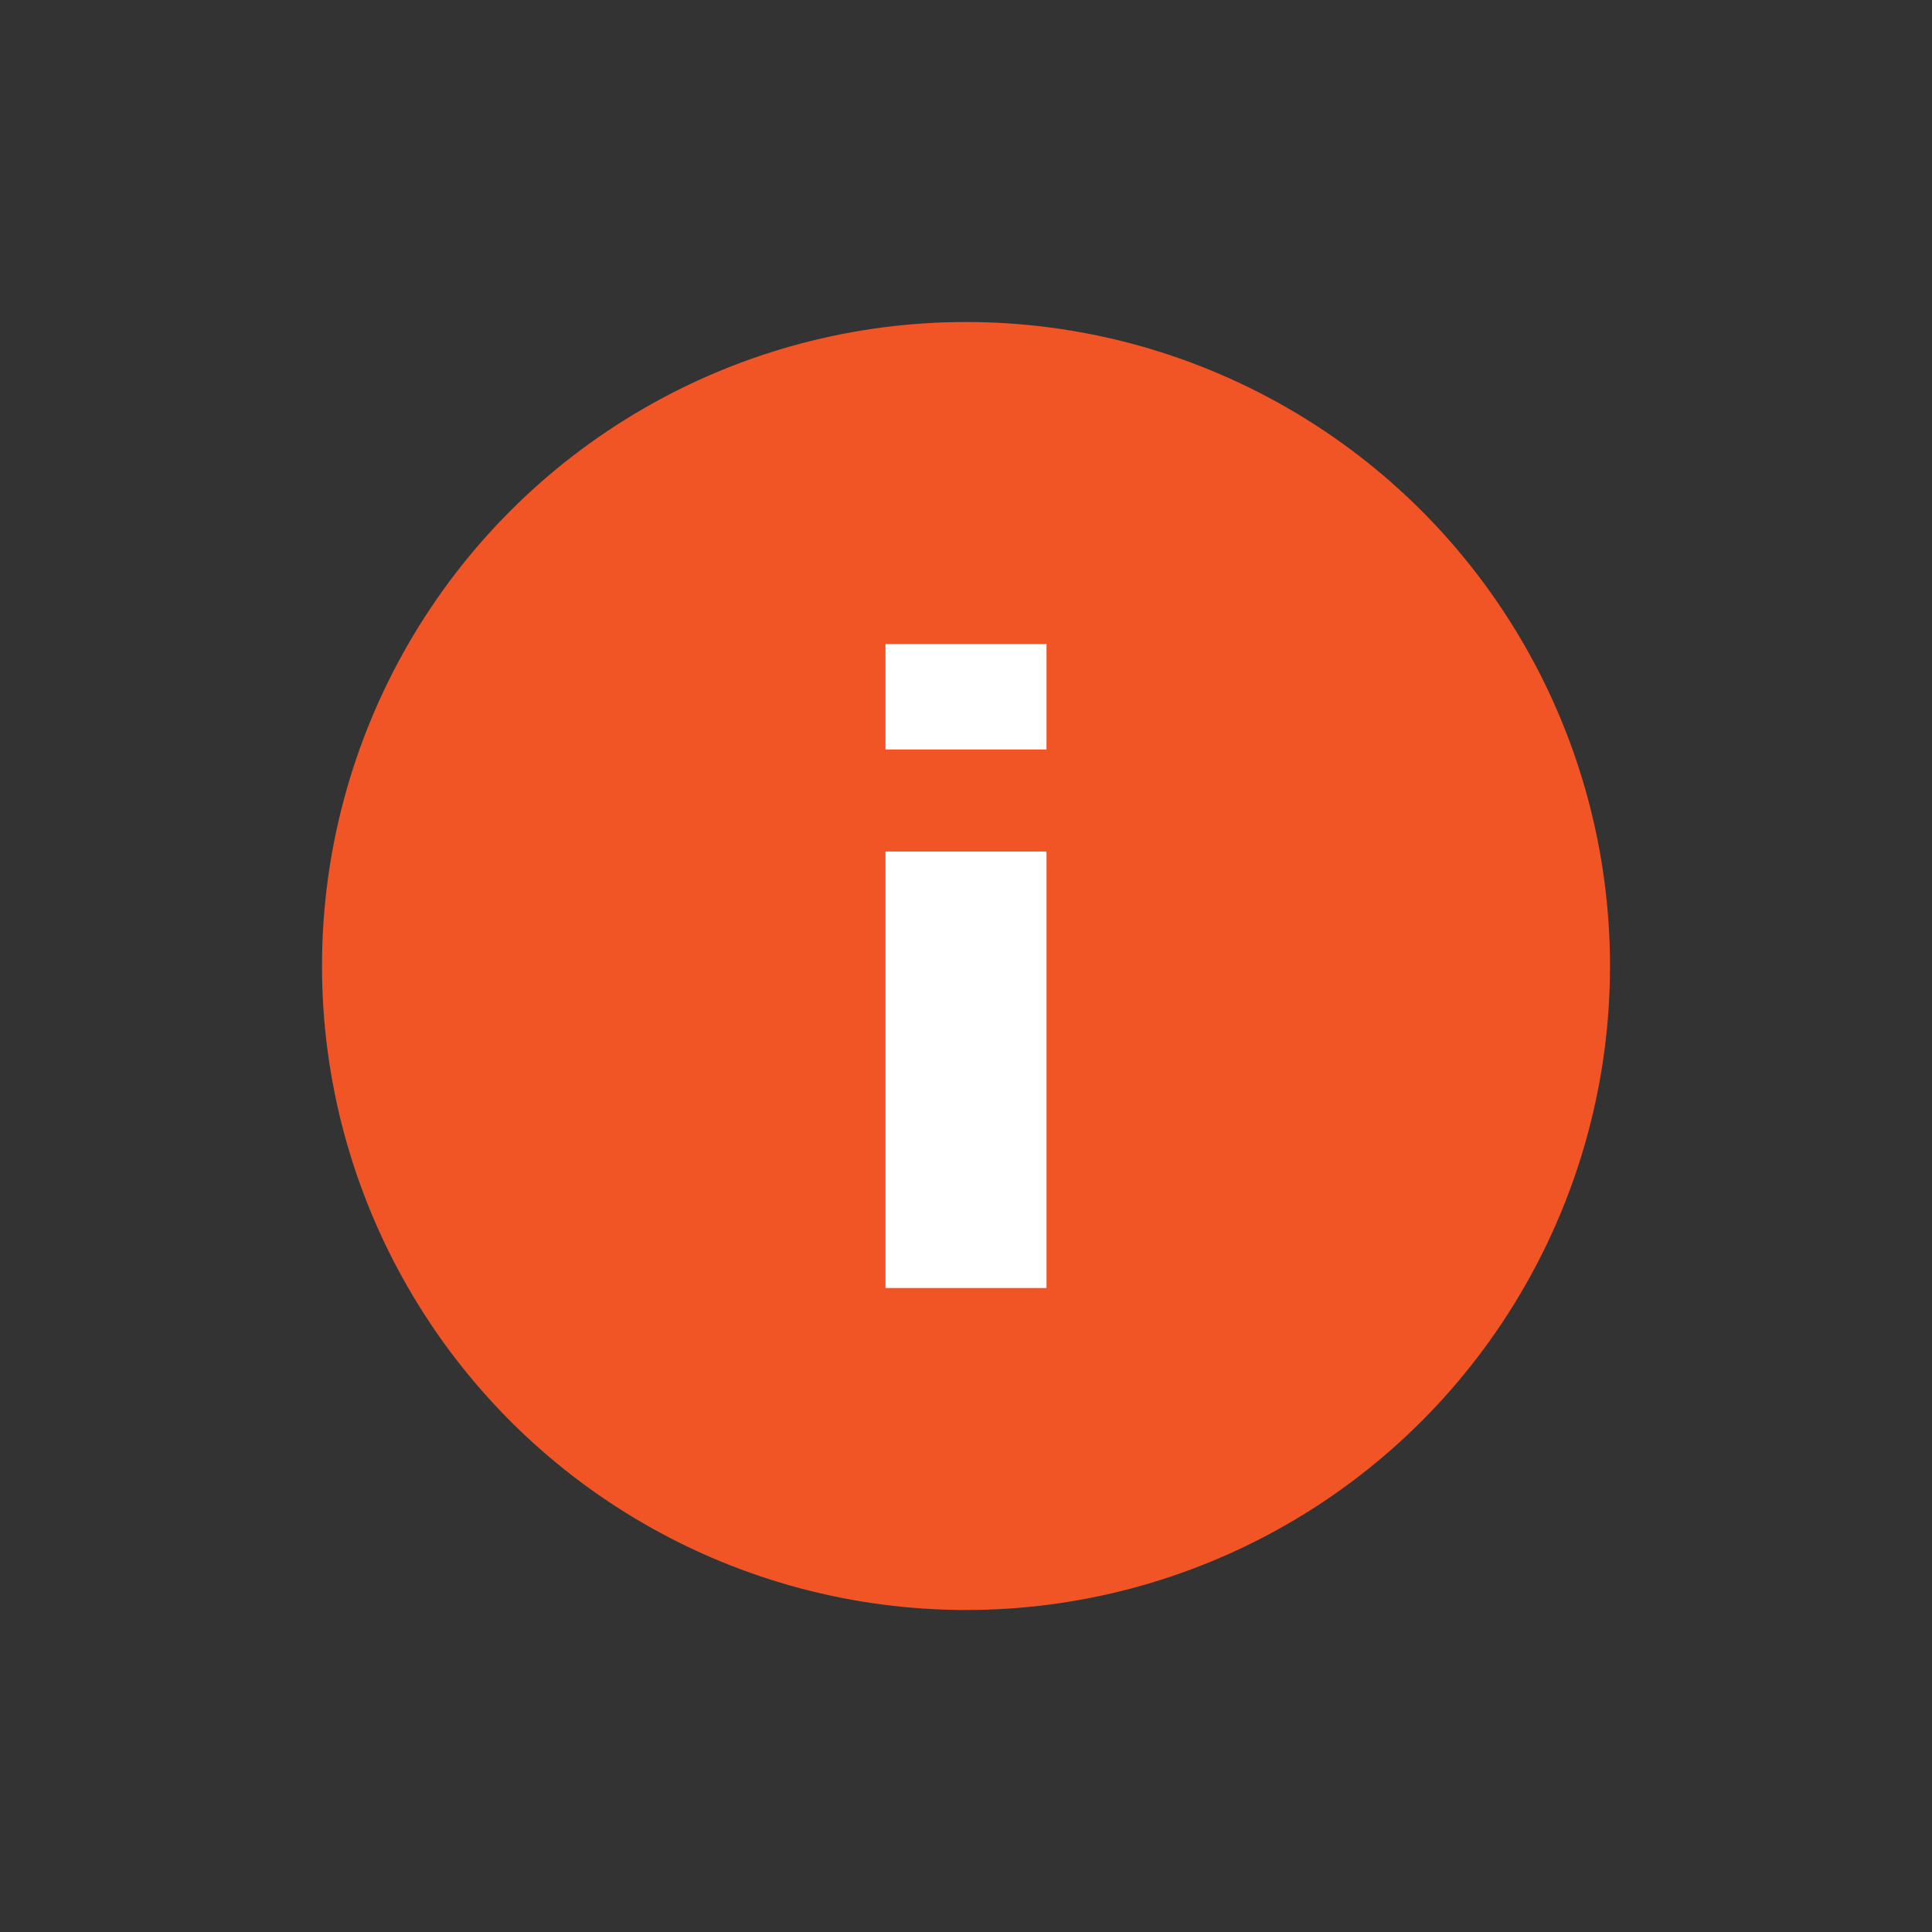<svg width="24" height="24" viewBox="0 0 24 24" fill="none" xmlns="http://www.w3.org/2000/svg">
<rect x="0" y="0" width="24" height="24" fill="#333333" stroke="none"/>
<circle cx="12" cy="12" r="8" fill="#F15526"/>
<path d="M13 10.578H11V16H13V10.578Z" fill="white"/>
<path d="M13 8H11V9.31H13V8Z" fill="white"/>
</svg>
